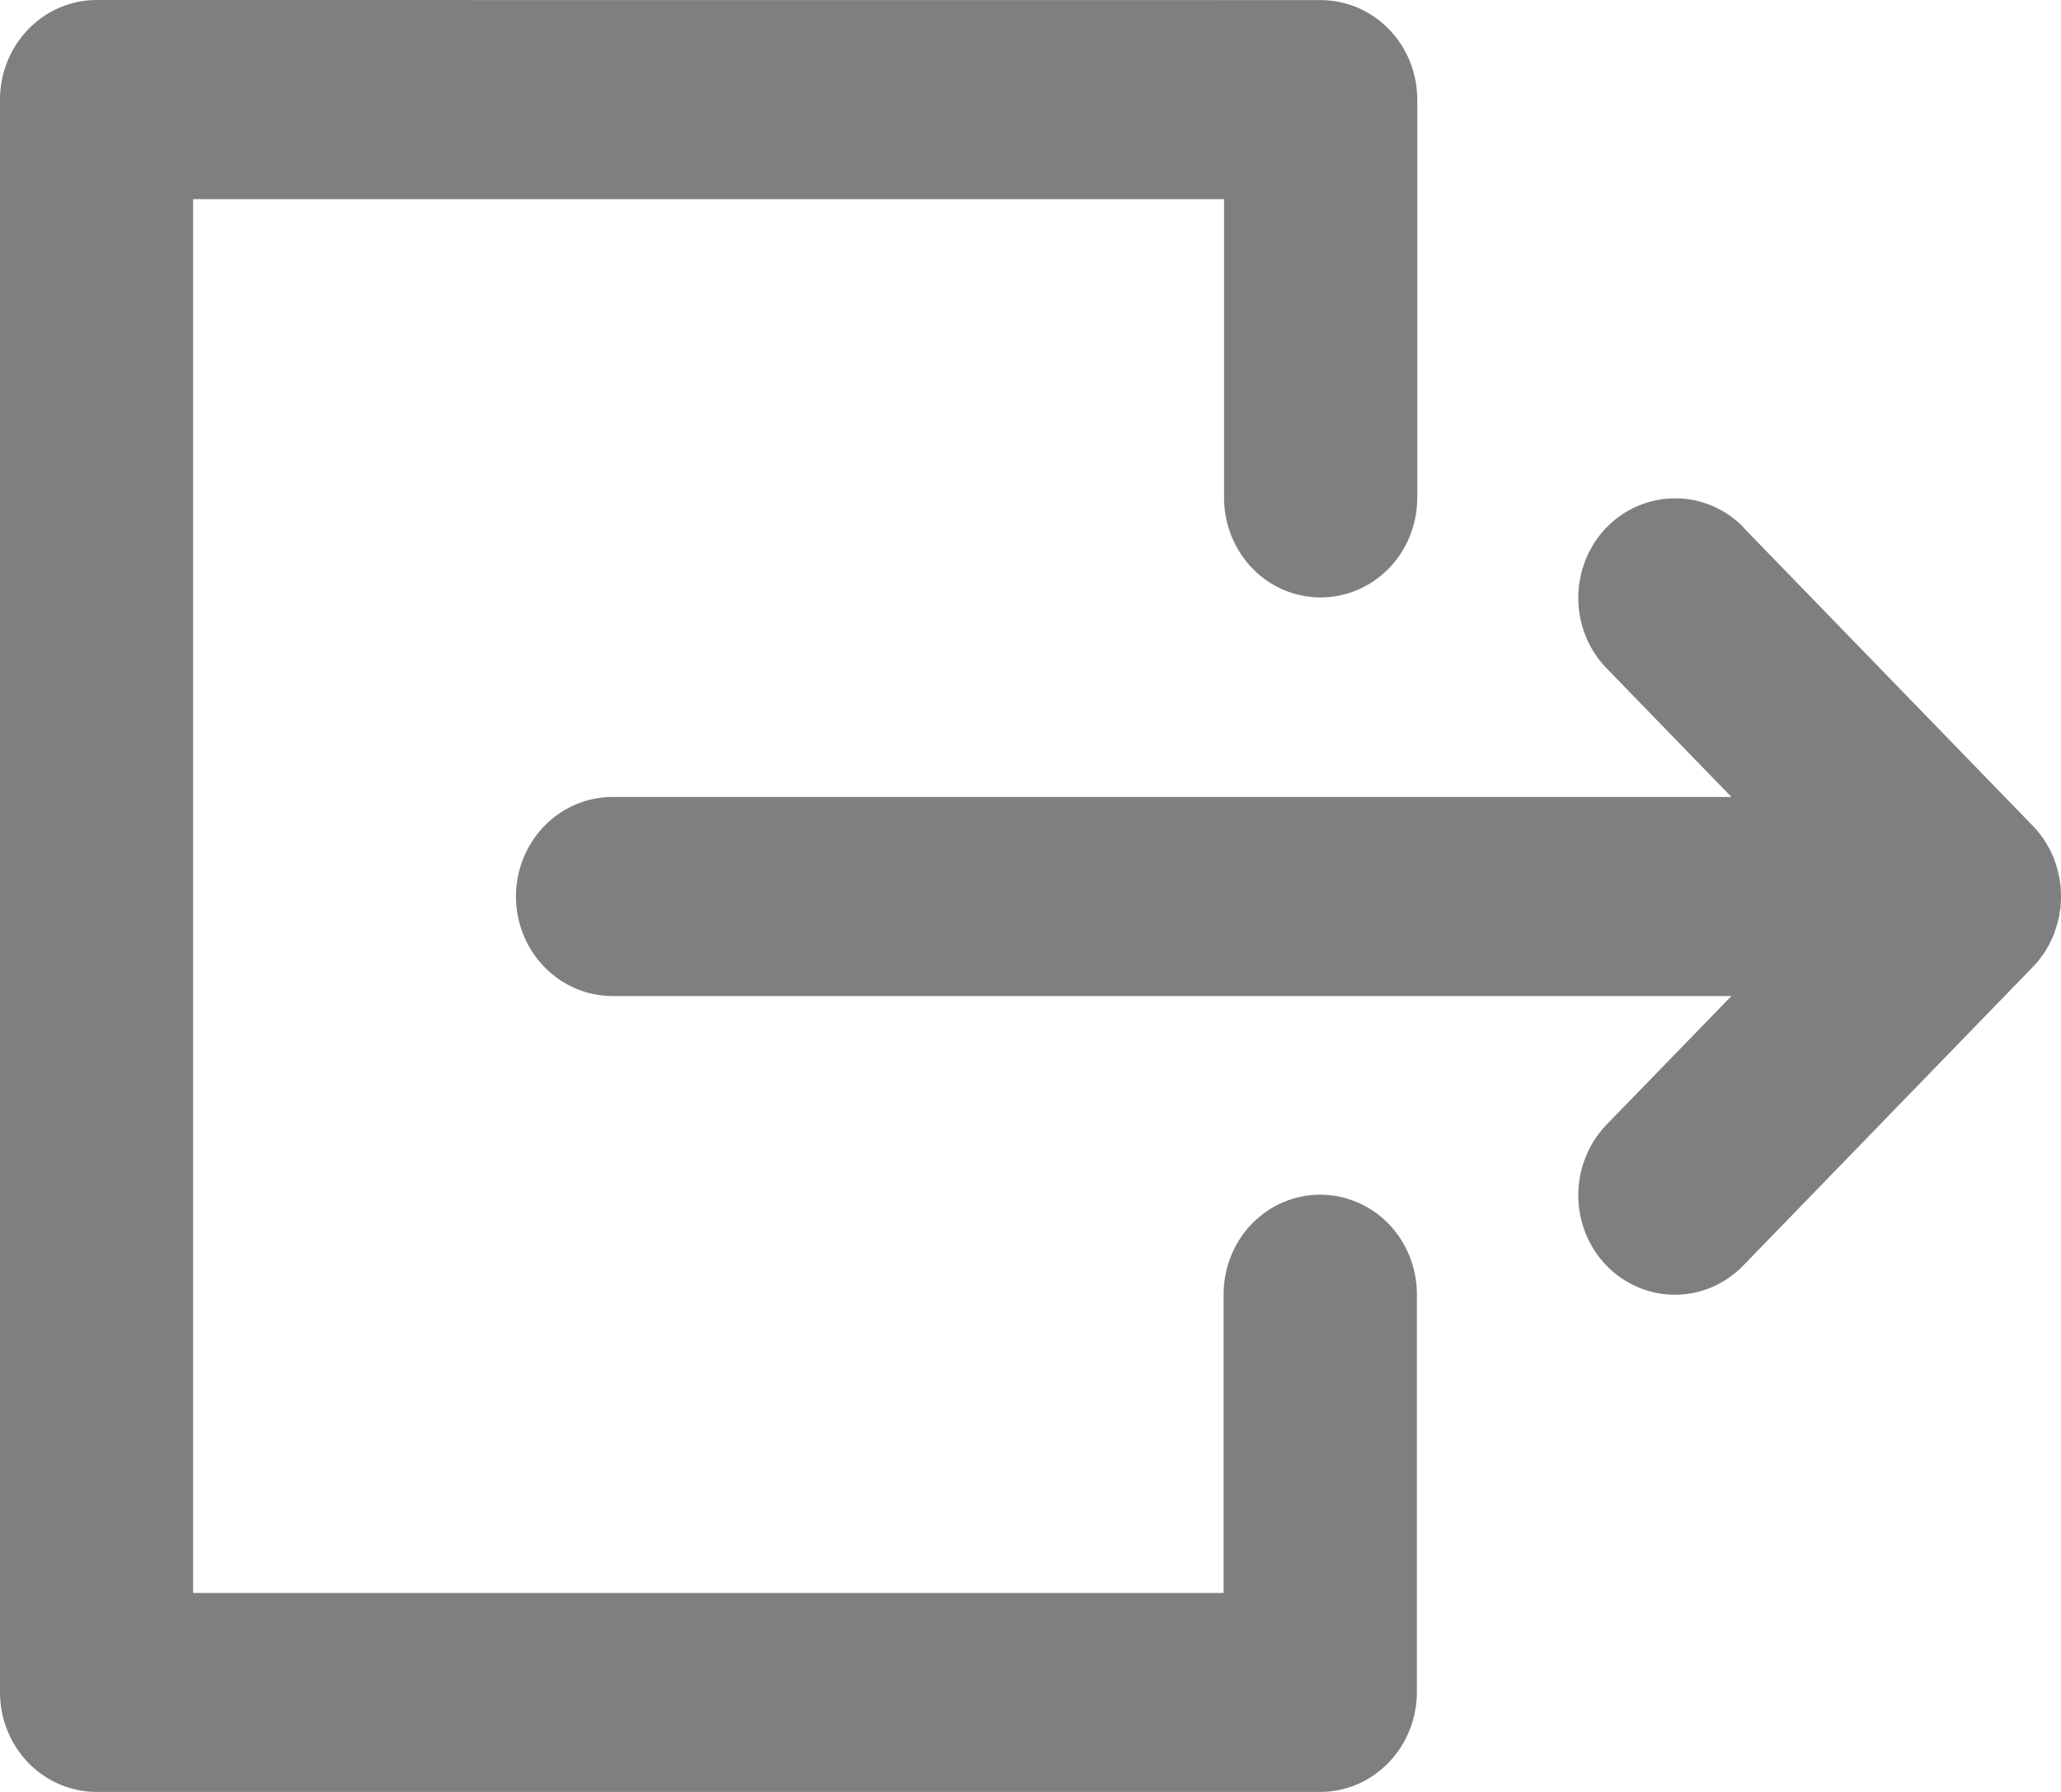 <svg width="23" height="20" viewBox="0 0 23 20" fill="none" xmlns="http://www.w3.org/2000/svg">
<path opacity="0.5" d="M14.738 0.001C15.024 0.001 15.298 0.118 15.501 0.327C15.703 0.535 15.816 0.817 15.816 1.112L15.816 5.556C15.816 5.851 15.703 6.134 15.501 6.342C15.298 6.551 15.024 6.668 14.738 6.668C14.596 6.668 14.456 6.64 14.325 6.584C14.194 6.528 14.075 6.446 13.975 6.343C13.875 6.239 13.796 6.117 13.742 5.982C13.688 5.847 13.66 5.702 13.66 5.556V2.223L2.155 2.223L2.155 17.779L13.655 17.779V14.445C13.655 14.299 13.683 14.155 13.737 14.02C13.791 13.885 13.87 13.762 13.97 13.659C14.071 13.556 14.19 13.474 14.32 13.418C14.451 13.362 14.592 13.334 14.733 13.334C15.019 13.334 15.293 13.451 15.496 13.659C15.698 13.868 15.812 14.15 15.812 14.445V18.889C15.811 19.183 15.697 19.466 15.495 19.674C15.293 19.883 15.019 20 14.733 20L1.078 20C0.792 20 0.518 19.883 0.316 19.675C0.114 19.466 0 19.183 0 18.889L0 1.111C0 0.817 0.114 0.534 0.316 0.326C0.518 0.117 0.792 0 1.078 0L14.738 0.001ZM19.454 5.886L22.688 9.22C22.712 9.245 22.736 9.271 22.757 9.298C22.778 9.325 22.776 9.326 22.786 9.338C22.796 9.35 22.809 9.369 22.82 9.386C22.831 9.403 22.839 9.417 22.848 9.434C22.857 9.451 22.866 9.464 22.874 9.479C22.883 9.494 22.89 9.513 22.898 9.53C22.907 9.547 22.914 9.562 22.92 9.579C22.925 9.596 22.931 9.612 22.937 9.629C22.943 9.646 22.95 9.664 22.954 9.682C22.96 9.699 22.964 9.716 22.967 9.733C22.967 9.751 22.977 9.769 22.981 9.788C22.985 9.806 22.986 9.826 22.989 9.846C22.992 9.866 22.995 9.879 22.995 9.895C22.998 9.932 23 9.968 23 10.004C23 10.04 22.999 10.076 22.995 10.112C22.995 10.13 22.995 10.145 22.989 10.163C22.983 10.181 22.985 10.201 22.981 10.22C22.977 10.241 22.972 10.257 22.967 10.276C22.964 10.293 22.959 10.31 22.954 10.326C22.949 10.344 22.943 10.362 22.937 10.38C22.931 10.398 22.925 10.413 22.92 10.429C22.914 10.445 22.905 10.462 22.897 10.479C22.89 10.496 22.883 10.512 22.874 10.529C22.866 10.546 22.857 10.56 22.848 10.575C22.839 10.59 22.831 10.607 22.821 10.623C22.81 10.639 22.798 10.656 22.785 10.671L22.758 10.71C22.736 10.739 22.712 10.766 22.686 10.792L19.453 14.126C19.25 14.334 18.976 14.451 18.691 14.451C18.405 14.451 18.131 14.334 17.928 14.126C17.726 13.917 17.613 13.634 17.613 13.34C17.613 13.045 17.726 12.762 17.928 12.553L19.322 11.117L6.836 11.117C6.55 11.117 6.276 11 6.074 10.792C5.872 10.583 5.758 10.301 5.758 10.006C5.758 9.711 5.872 9.429 6.074 9.22C6.276 9.012 6.55 8.895 6.836 8.895L19.322 8.895L17.928 7.458C17.726 7.25 17.613 6.967 17.613 6.673C17.613 6.378 17.726 6.096 17.928 5.887C18.028 5.784 18.147 5.702 18.278 5.647C18.408 5.591 18.549 5.562 18.69 5.562C18.975 5.56 19.249 5.675 19.452 5.88L19.454 5.886Z" fill="black"/>
</svg>
